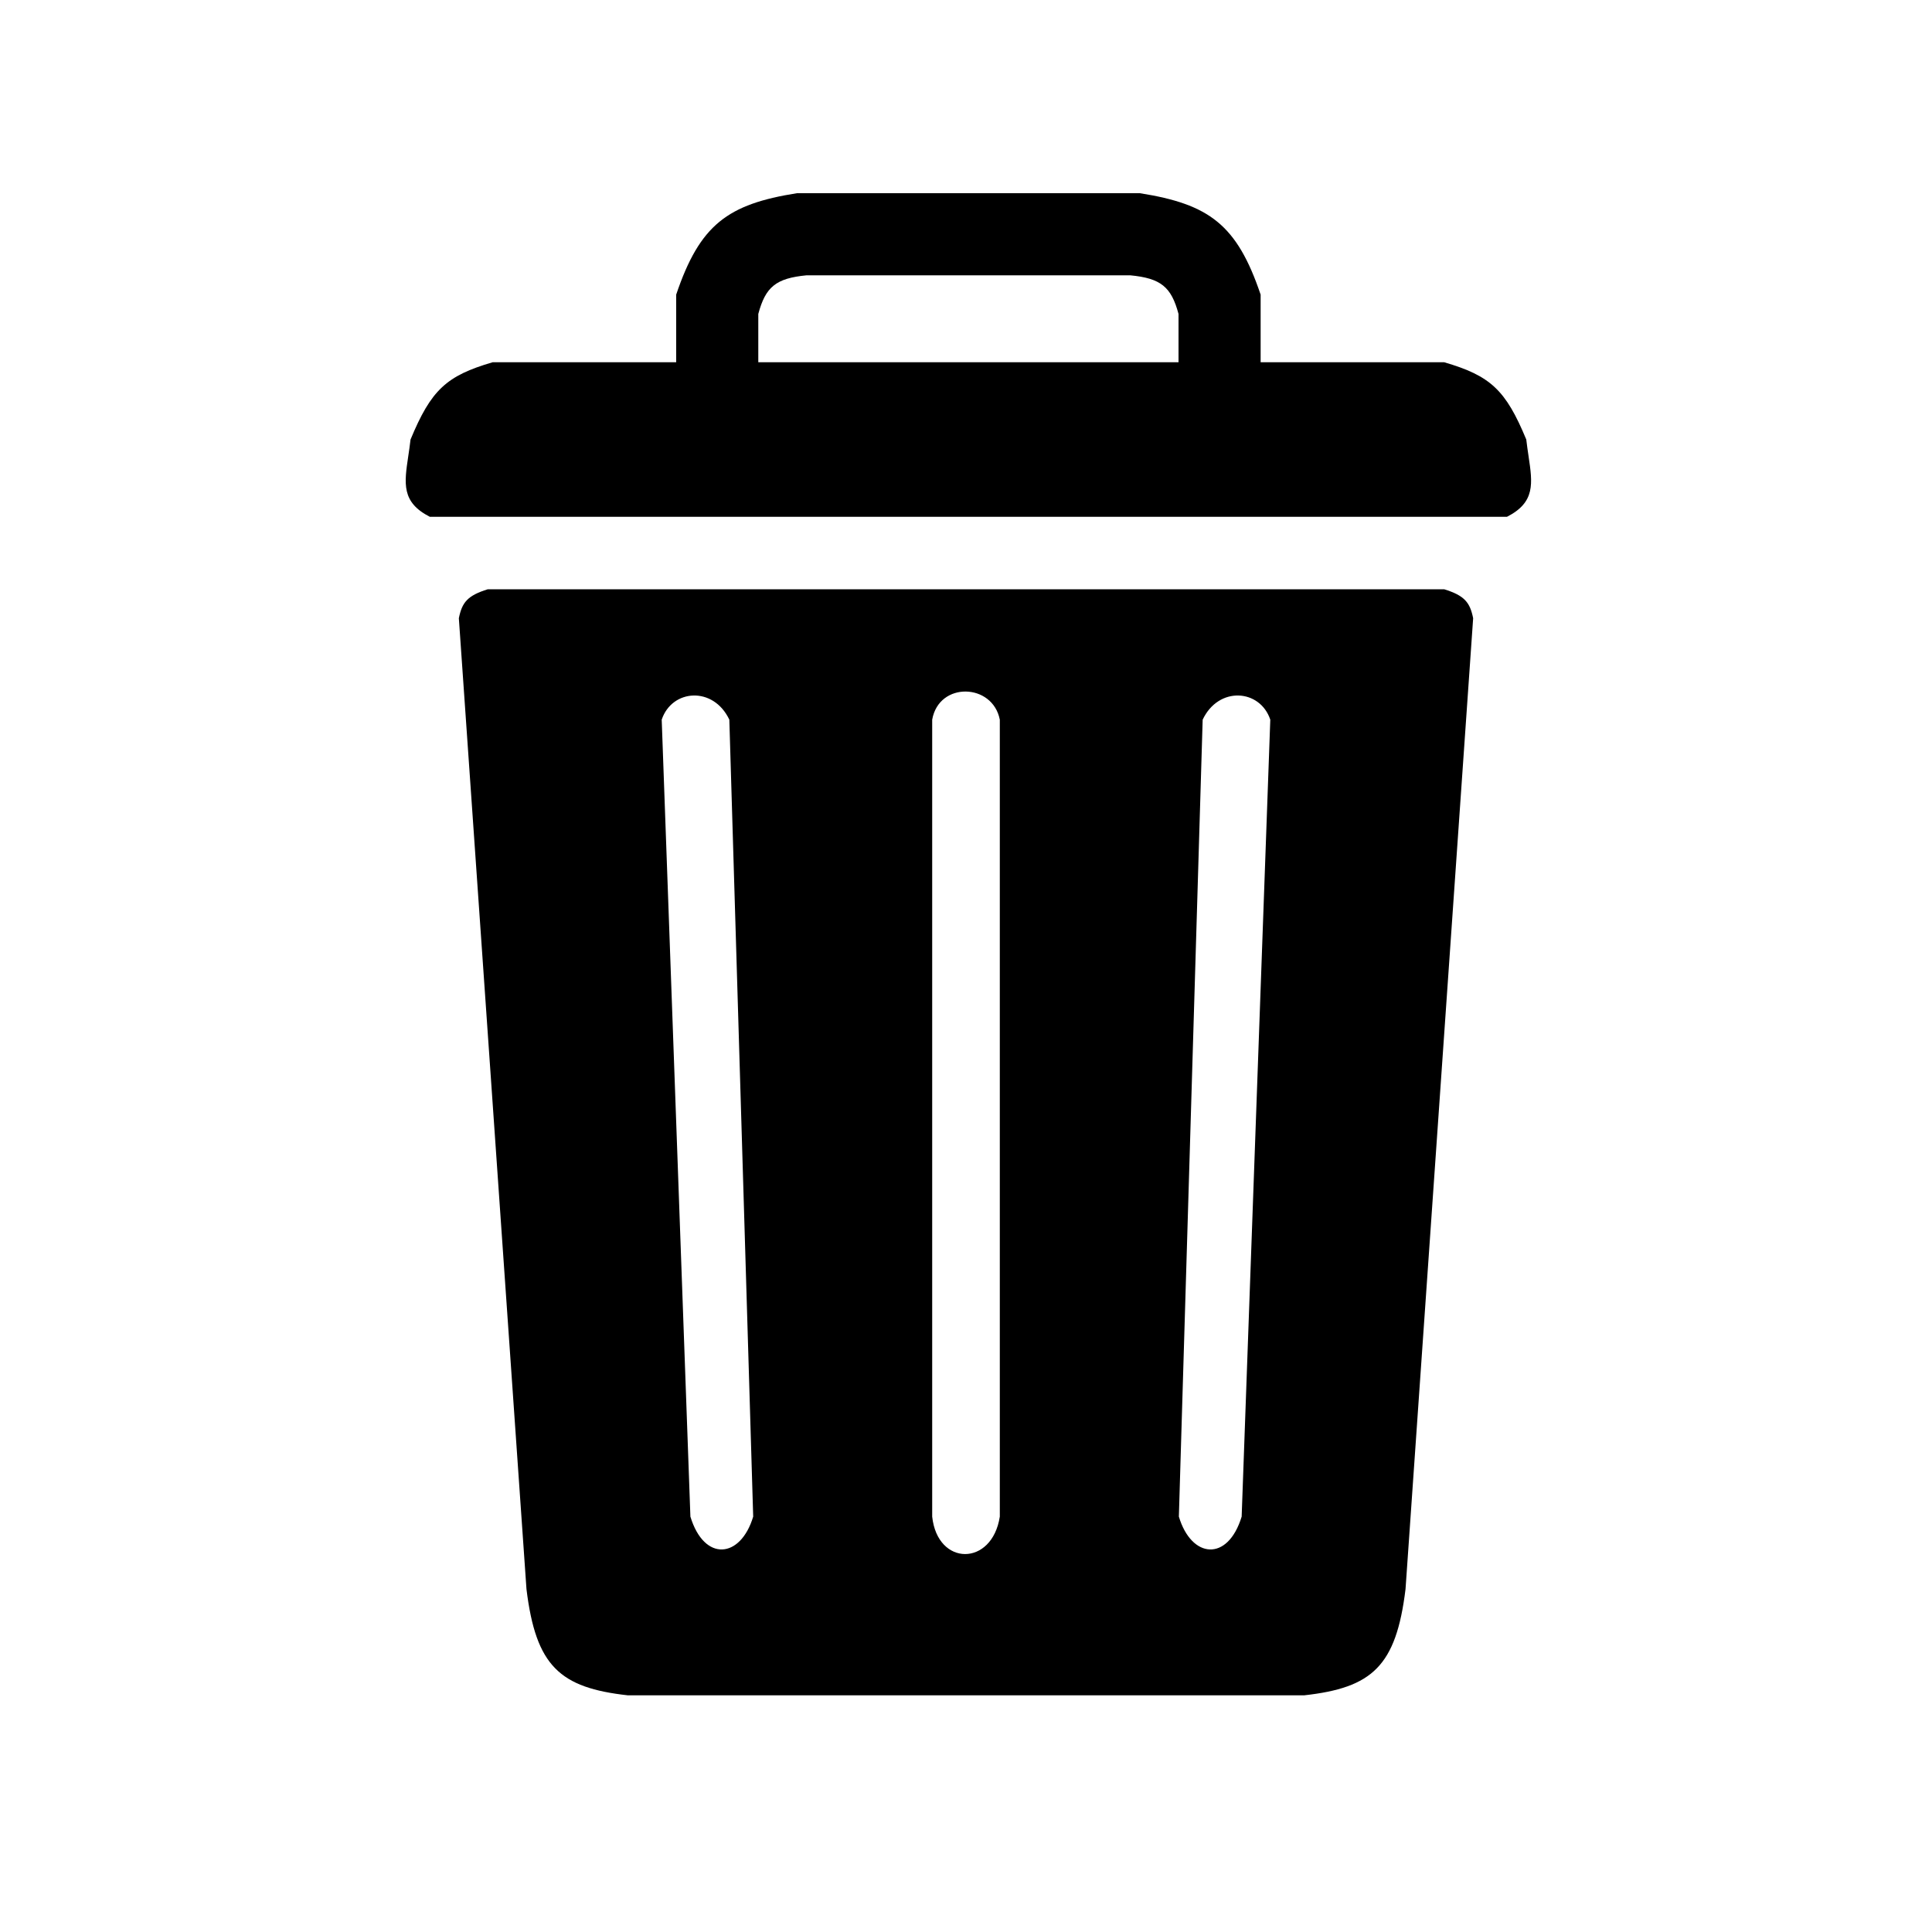 <svg width="200" height="200" viewBox="0 0 200 200" fill="none" xmlns="http://www.w3.org/2000/svg">
<path fill-rule="evenodd" clip-rule="evenodd" d="M47.5 64L54.5 164.5C55.474 172.487 57.954 174.718 65 175.5H135C142.046 174.718 144.526 172.487 145.5 164.5L152.5 64C152.17 62.355 151.601 61.649 149.5 61H50.5C48.399 61.649 47.83 62.355 47.5 64ZM71.47 157L68.5 74.5C69.558 71.331 73.844 71.003 75.5 74.5L77.97 157C76.665 161.35 72.903 161.711 71.47 157ZM128.536 157L131.5 74.5C130.442 71.331 126.156 71.003 124.5 74.5L122.036 157C123.34 161.35 127.103 161.711 128.536 157ZM96.5 157V74.5C97.2 70.533 102.758 70.703 103.5 74.5V157C102.701 162.173 97.052 162.161 96.5 157Z" fill="black"/>
<path fill-rule="evenodd" clip-rule="evenodd" d="M100.498 53.5H100H44.498C41.552 51.996 41.84 50.063 42.264 47.215C42.344 46.677 42.429 46.106 42.498 45.5C44.629 40.362 46.203 38.9 50.998 37.5H69.998V30.5C72.45 23.243 75.334 21.136 82.498 20H100H100.498H118C125.165 21.136 128.048 23.243 130.5 30.5V37.5H149.5C154.296 38.9 155.869 40.362 158 45.5C158.069 46.106 158.154 46.677 158.234 47.215C158.658 50.063 158.946 51.996 156 53.5H100.498ZM100 37.5H78.498V32.5C79.247 29.701 80.321 28.805 83.498 28.5H100H100.498H117C120.178 28.805 121.251 29.701 122 32.5V37.5H100.498H100Z" fill="black"/>
</svg>
